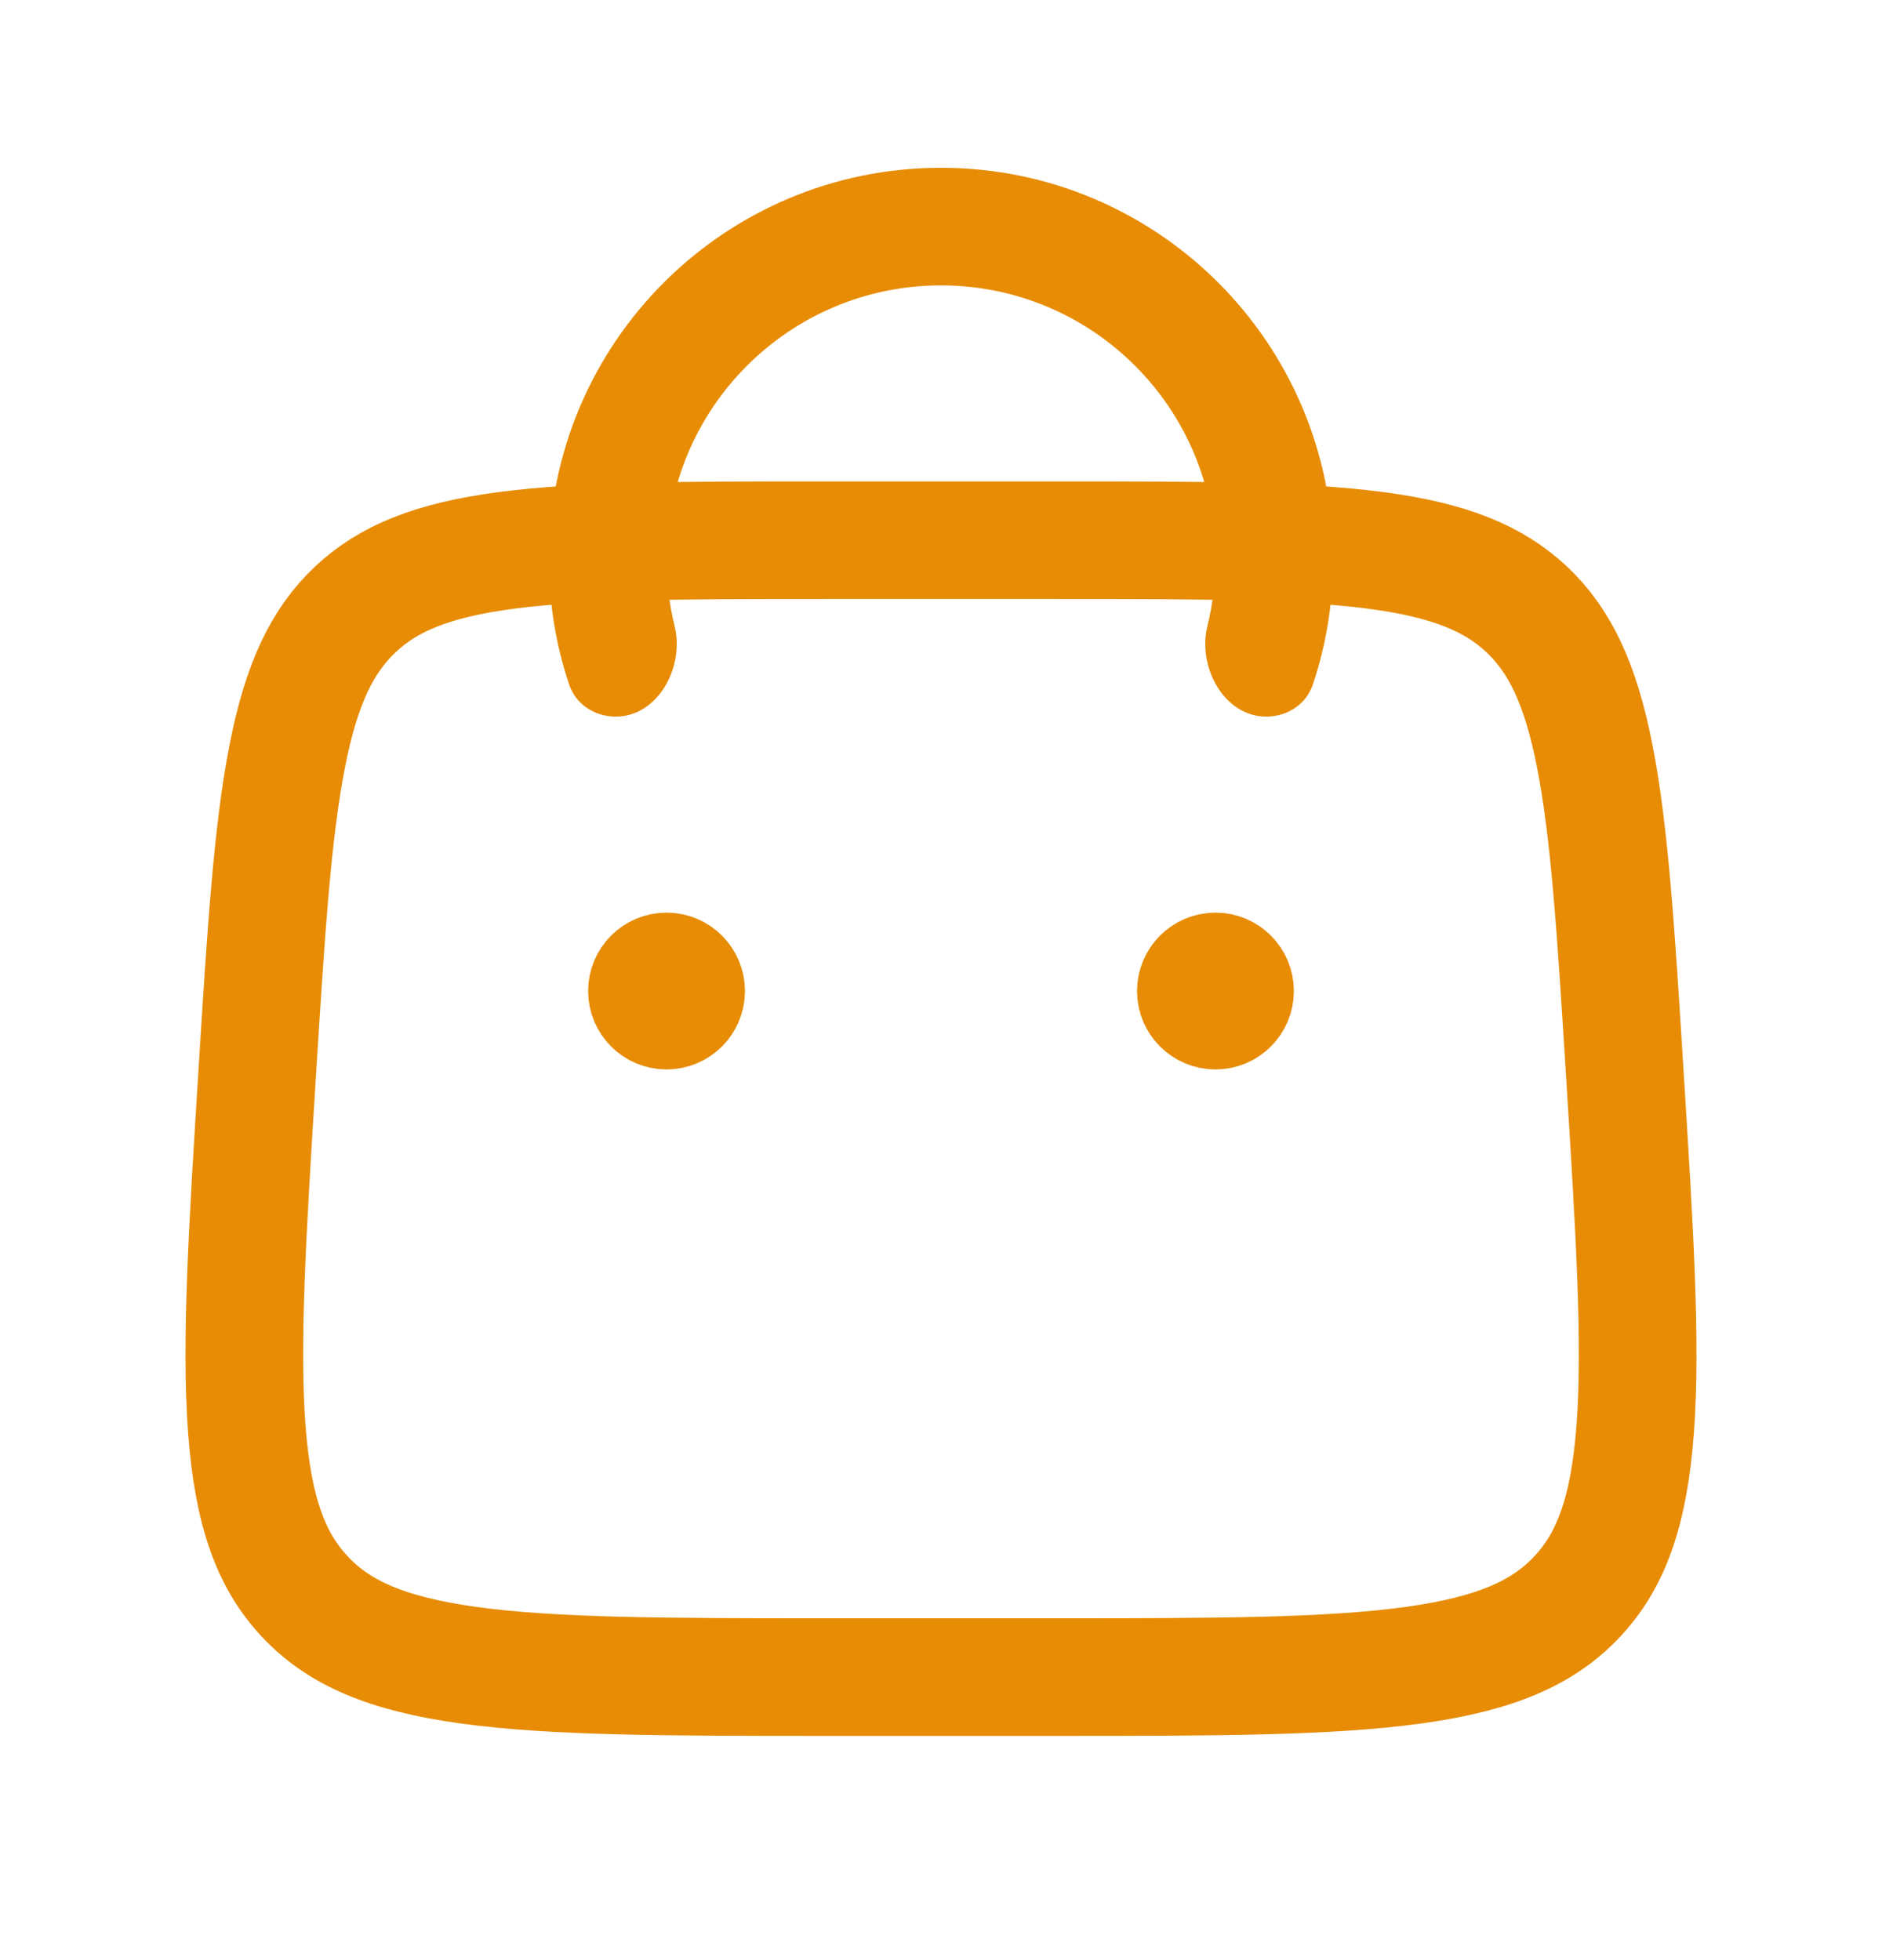 <svg width="24" height="25" viewBox="0 0 24 25" fill="none" xmlns="http://www.w3.org/2000/svg">
<path d="M3.28 13.688C3.392 11.89 3.473 10.615 3.662 9.65C3.846 8.707 4.115 8.164 4.533 7.771C4.95 7.379 5.509 7.144 6.462 7.019C7.437 6.892 8.714 6.89 10.516 6.89H13.484C15.286 6.89 16.563 6.892 17.538 7.019C18.491 7.144 19.049 7.379 19.468 7.771C19.885 8.164 20.154 8.707 20.338 9.65C20.527 10.615 20.608 11.89 20.72 13.688C20.846 15.702 20.934 17.135 20.853 18.225C20.773 19.294 20.538 19.911 20.111 20.365C19.684 20.82 19.083 21.093 18.021 21.239C16.938 21.388 15.502 21.39 13.484 21.39H10.516C8.498 21.39 7.062 21.388 5.978 21.239C4.917 21.093 4.316 20.82 3.889 20.365C3.462 19.911 3.227 19.294 3.147 18.225C3.066 17.135 3.154 15.702 3.28 13.688Z" stroke="#E78C04" stroke-width="1.5"/>
<path fill-rule="evenodd" clip-rule="evenodd" d="M7.852 9.14C8.39 9.14 8.732 8.507 8.603 7.985C8.536 7.714 8.5 7.431 8.5 7.14C8.5 5.207 10.067 3.64 12 3.64C13.933 3.64 15.5 5.207 15.5 7.14C15.5 7.431 15.464 7.714 15.397 7.985C15.268 8.507 15.611 9.14 16.148 9.14C16.413 9.14 16.656 8.985 16.741 8.734C16.909 8.233 17 7.697 17 7.14C17 4.379 14.761 2.14 12 2.14C9.239 2.14 7 4.379 7 7.14C7 7.697 7.091 8.233 7.259 8.734C7.344 8.985 7.587 9.14 7.852 9.14Z" fill="#E78C04"/>
<path d="M8.5 13.14C8.776 13.14 9 12.916 9 12.64C9 12.364 8.776 12.14 8.5 12.14C8.224 12.14 8 12.364 8 12.64C8 12.916 8.224 13.14 8.5 13.14Z" stroke="#E78C04"/>
<path d="M15.5 13.14C15.776 13.14 16 12.916 16 12.64C16 12.364 15.776 12.14 15.5 12.14C15.224 12.14 15 12.364 15 12.64C15 12.916 15.224 13.14 15.5 13.14Z" stroke="#E78C04"/>
</svg>
